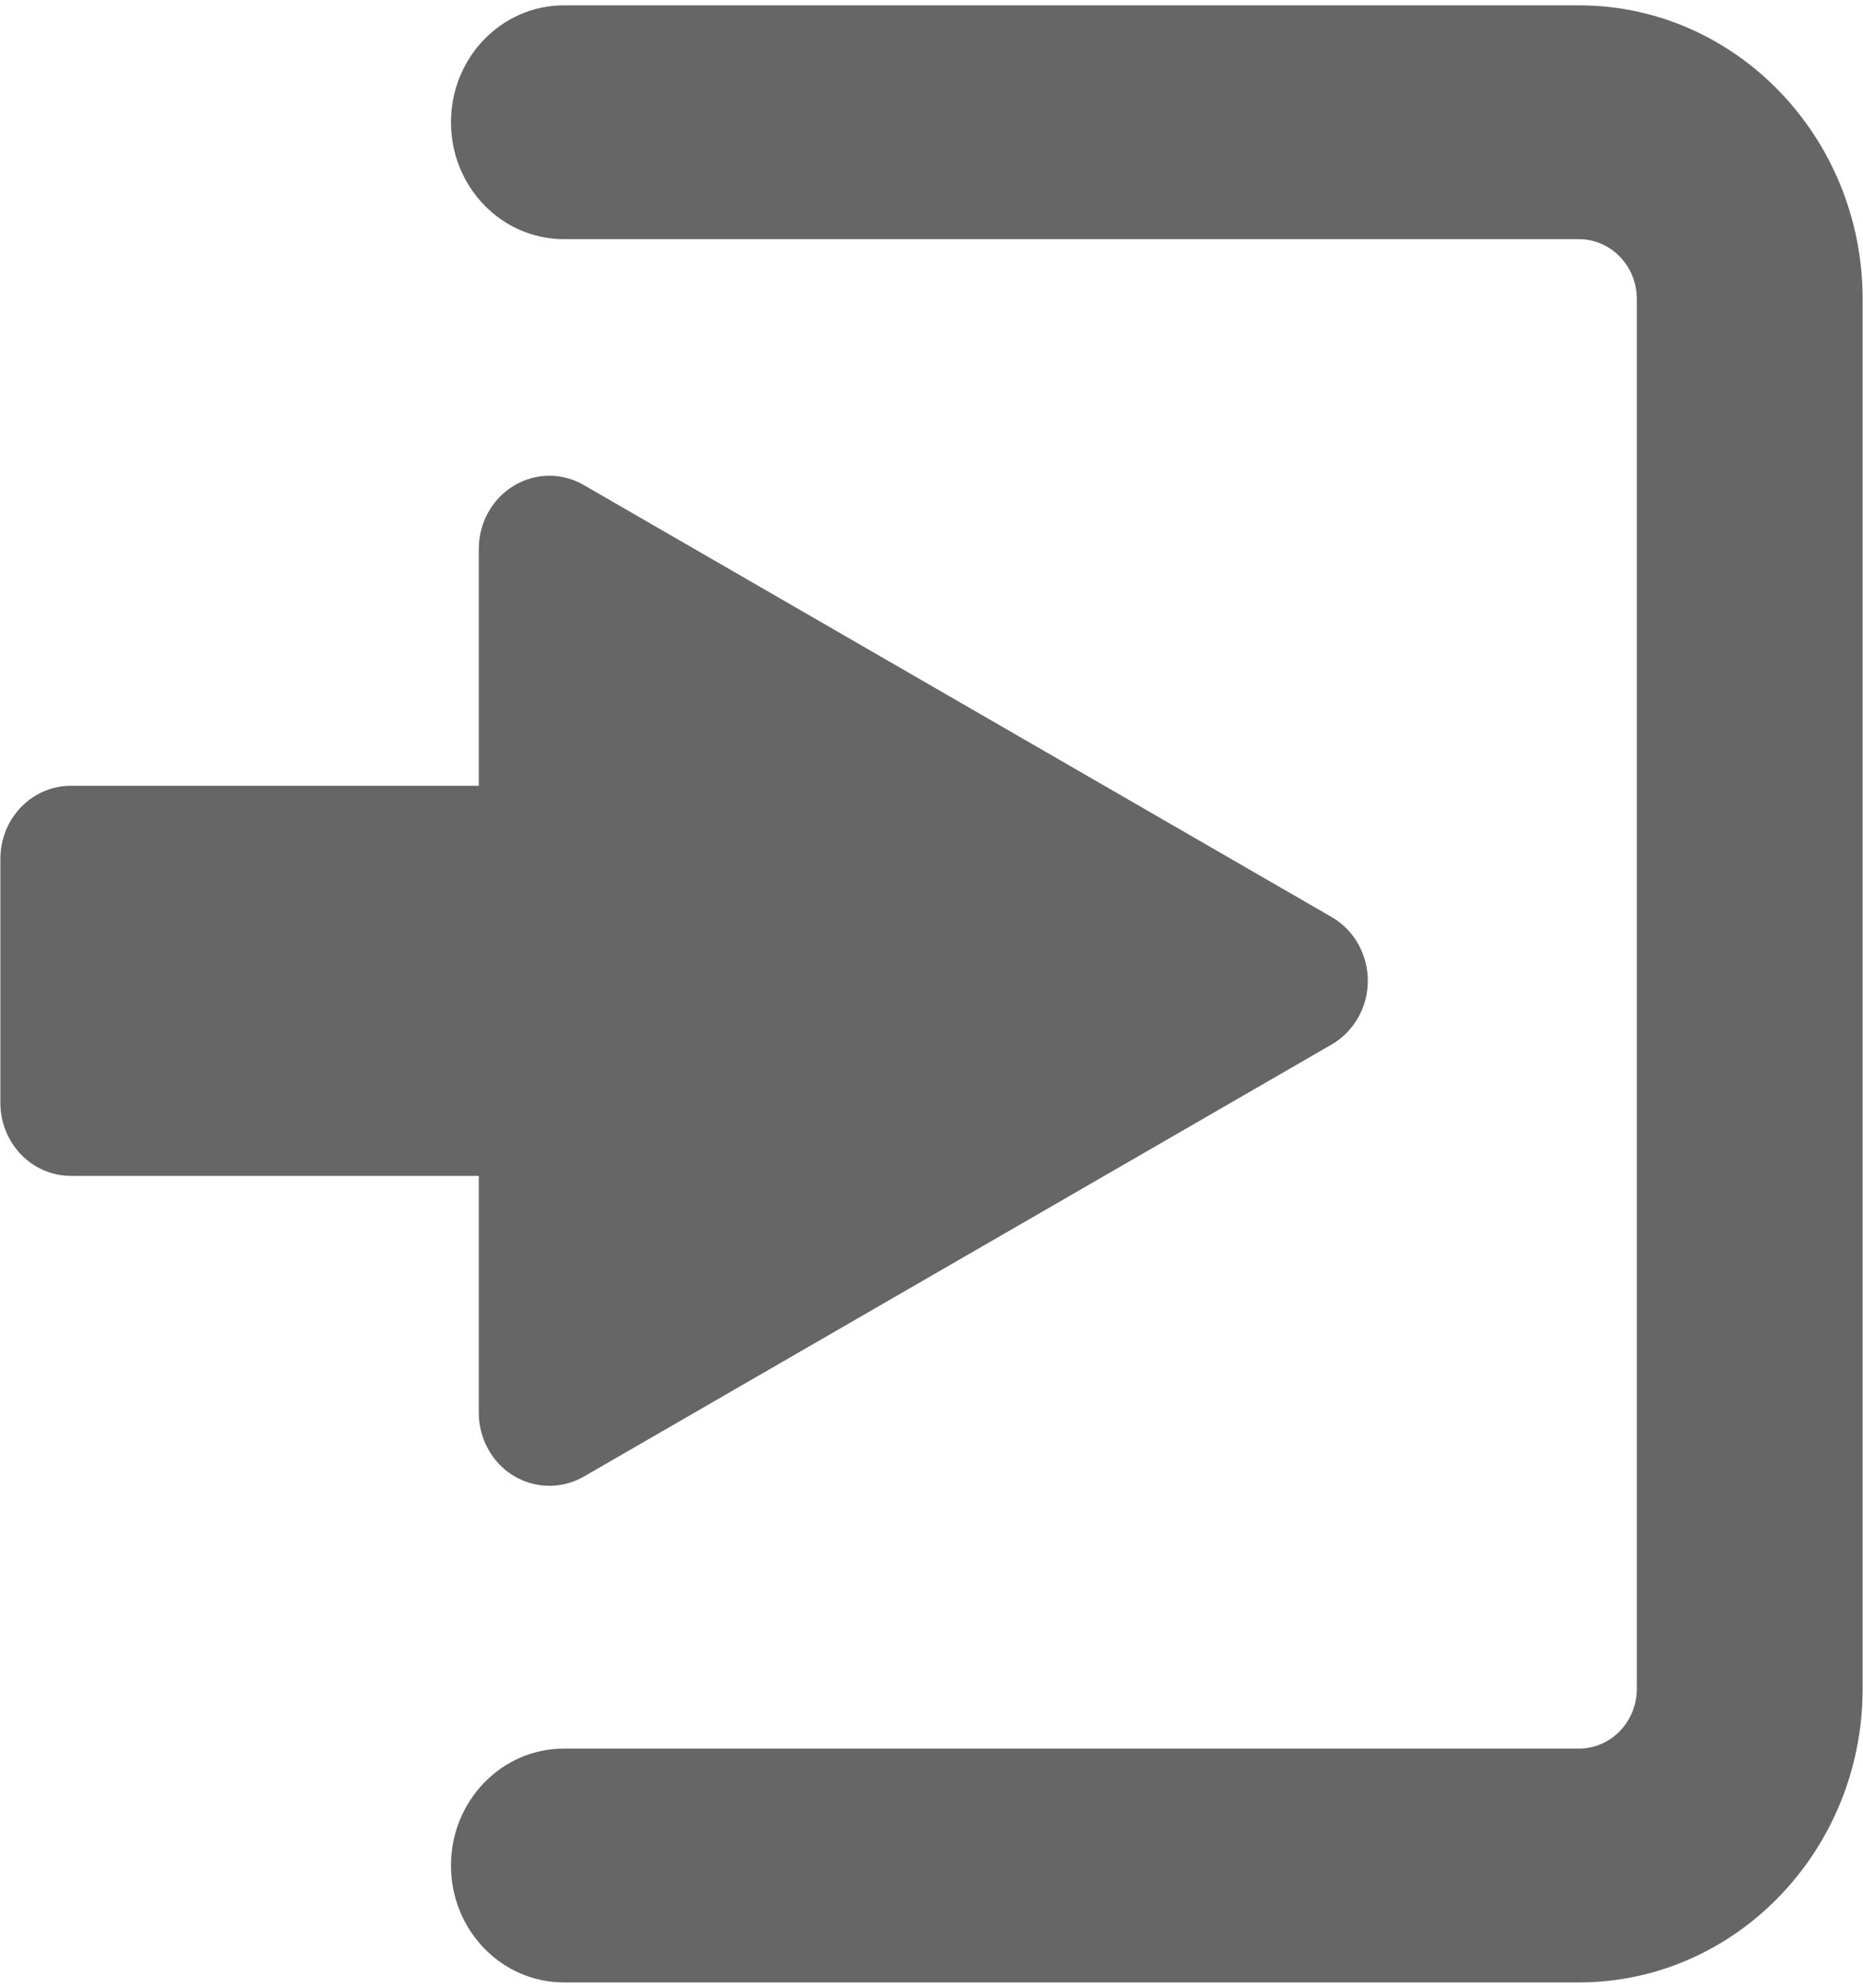 <?xml version="1.0" encoding="UTF-8" standalone="no"?>
<svg width="15px" height="16px" viewBox="0 0 15 16" version="1.1" xmlns="http://www.w3.org/2000/svg" xmlns:xlink="http://www.w3.org/1999/xlink" xmlns:sketch="http://www.bohemiancoding.com/sketch/ns">
    <!-- Generator: Sketch 3.0.3 (7891) - http://www.bohemiancoding.com/sketch -->
    <title>Untitled</title>
    <desc>Created with Sketch.</desc>
    <defs></defs>
    <g id="Page-1" stroke="none" stroke-width="1" fill="none" fill-rule="evenodd" sketch:type="MSPage">
        <g id="fullscreen_illustrator" sketch:type="MSLayerGroup" transform="translate(7.5, 8) scale(-1, 1) rotate(-180) translate(-7.5, -8) " fill="#666666">
            <path d="M4.135,12.089 C4.224,12.143 4.323,12.171 4.423,12.171 C4.518,12.171 4.614,12.146 4.7,12.096 L10.721,8.619 C10.901,8.516 11.013,8.319 11.013,8.105 C11.013,7.892 10.901,7.696 10.721,7.592 L4.7,4.114 C4.524,4.013 4.309,4.016 4.135,4.121 C3.962,4.226 3.855,4.42 3.855,4.628 L3.855,6.535 L0.571,6.535 C0.257,6.535 0.003,6.798 0.003,7.123 L0.003,9.087 C0.003,9.412 0.257,9.675 0.571,9.675 L3.855,9.675 L3.855,11.582 C3.855,11.791 3.962,11.984 4.135,12.089" id="Fill-1" sketch:type="MSShapeGroup"></path>
            <path d="M14.997,13.593 L14.997,2.407 C14.997,1.103 13.972,0.043 12.713,0.043 L4.54,0.043 C4.038,0.043 3.631,0.464 3.631,0.984 C3.631,1.504 4.038,1.925 4.54,1.925 L12.713,1.925 C12.97,1.925 13.179,2.141 13.179,2.407 L13.179,13.593 C13.179,13.859 12.97,14.075 12.713,14.075 L4.54,14.075 C4.038,14.075 3.631,14.496 3.631,15.016 C3.631,15.536 4.038,15.957 4.54,15.957 L12.713,15.957 C13.973,15.957 14.997,14.897 14.997,13.593" id="Fill-2" sketch:type="MSShapeGroup"></path>
        </g>
    </g>
</svg>